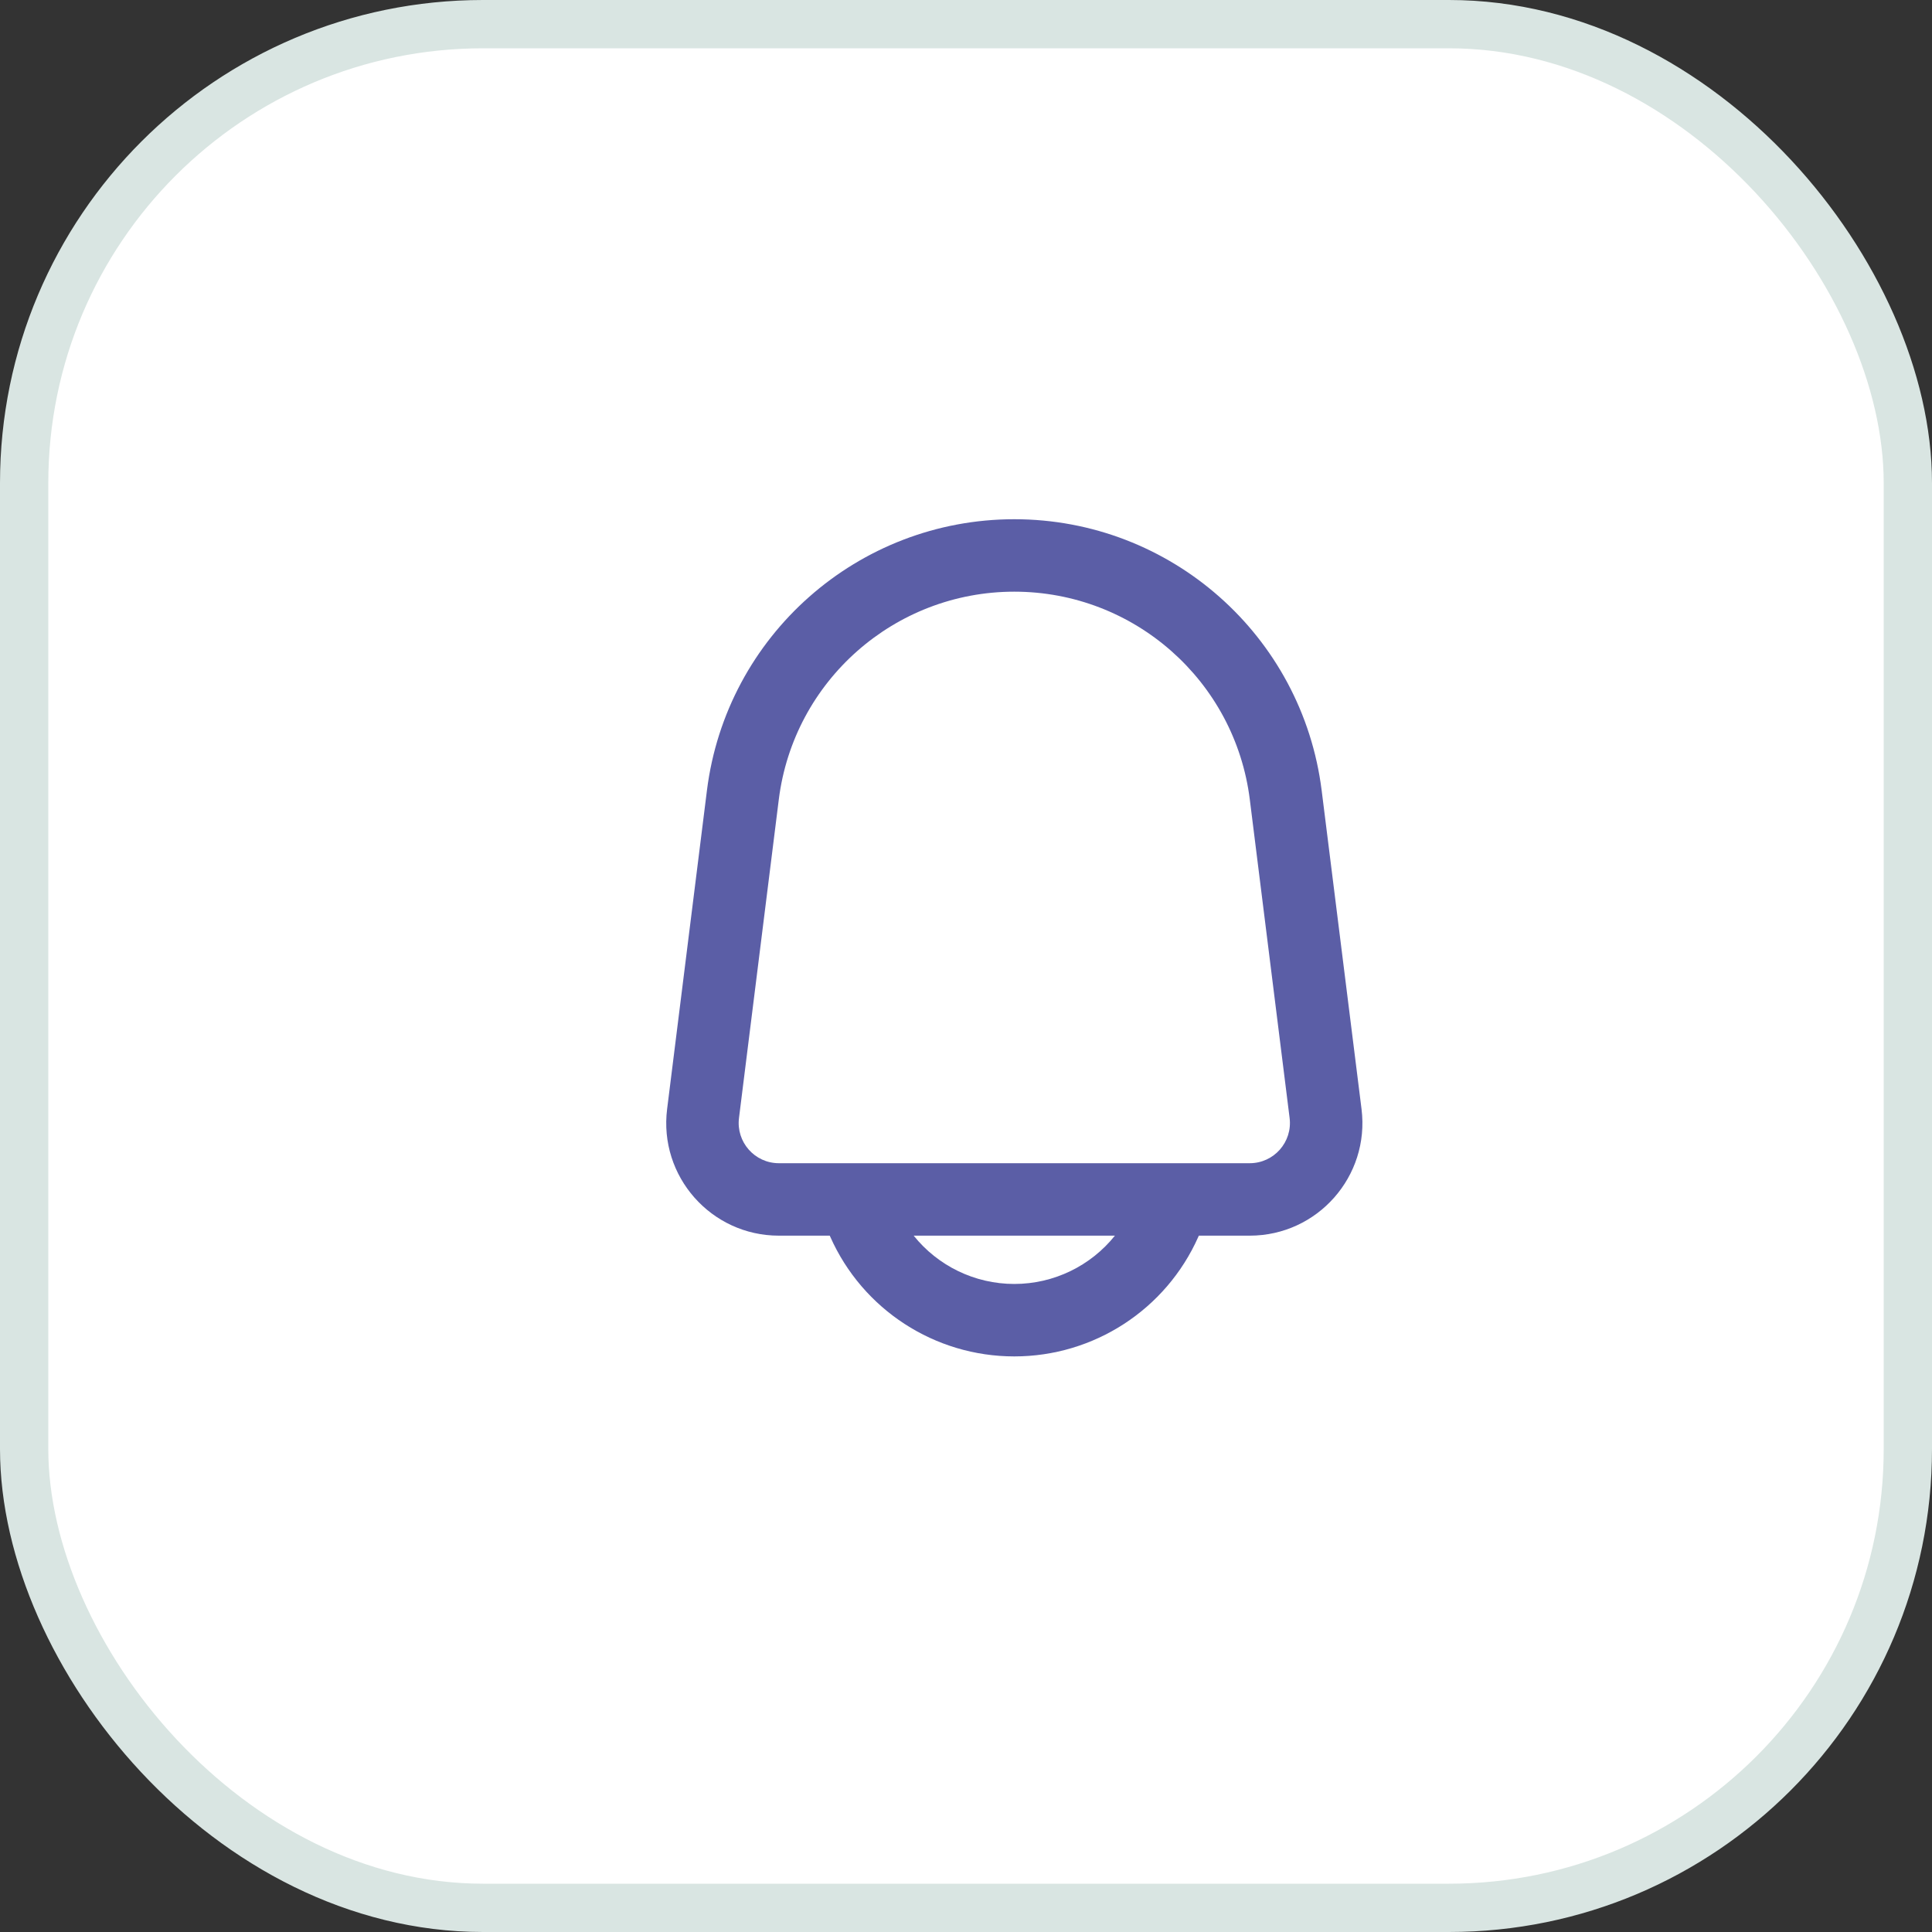 <svg width="40" height="40" viewBox="0 0 40 40" fill="none" xmlns="http://www.w3.org/2000/svg">
<rect x="0" y="0" width="40" height="40" fill="#333333" stroke="none"/>
<rect x="0.5" y="0.5" width="39" height="39" rx="9.5" fill="white" stroke="#D9E5E2"/>
<path fill-rule="evenodd" clip-rule="evenodd" d="M21 10.75C17.765 10.75 15.037 13.159 14.636 16.368L13.812 22.961C13.637 24.354 14.723 25.583 16.126 25.583H17.179L17.19 25.607C17.859 27.113 19.352 28.083 21 28.083C22.648 28.083 24.141 27.113 24.81 25.607L24.821 25.583H25.874C27.277 25.583 28.363 24.354 28.189 22.961L27.364 16.368C26.963 13.159 24.235 10.75 21 10.75ZM24.351 24.083C24.339 24.083 24.328 24.083 24.317 24.083H17.683C17.672 24.083 17.661 24.083 17.649 24.083H16.126C15.625 24.083 15.238 23.644 15.3 23.147L16.124 16.554C16.431 14.095 18.522 12.25 21 12.25C23.478 12.25 25.569 14.095 25.876 16.554L26.7 23.147C26.762 23.644 26.375 24.083 25.874 24.083H24.351ZM18.917 25.583H23.083C22.584 26.206 21.822 26.583 21 26.583C20.178 26.583 19.416 26.206 18.917 25.583Z" fill="#5B5EA6"/>
</svg>
